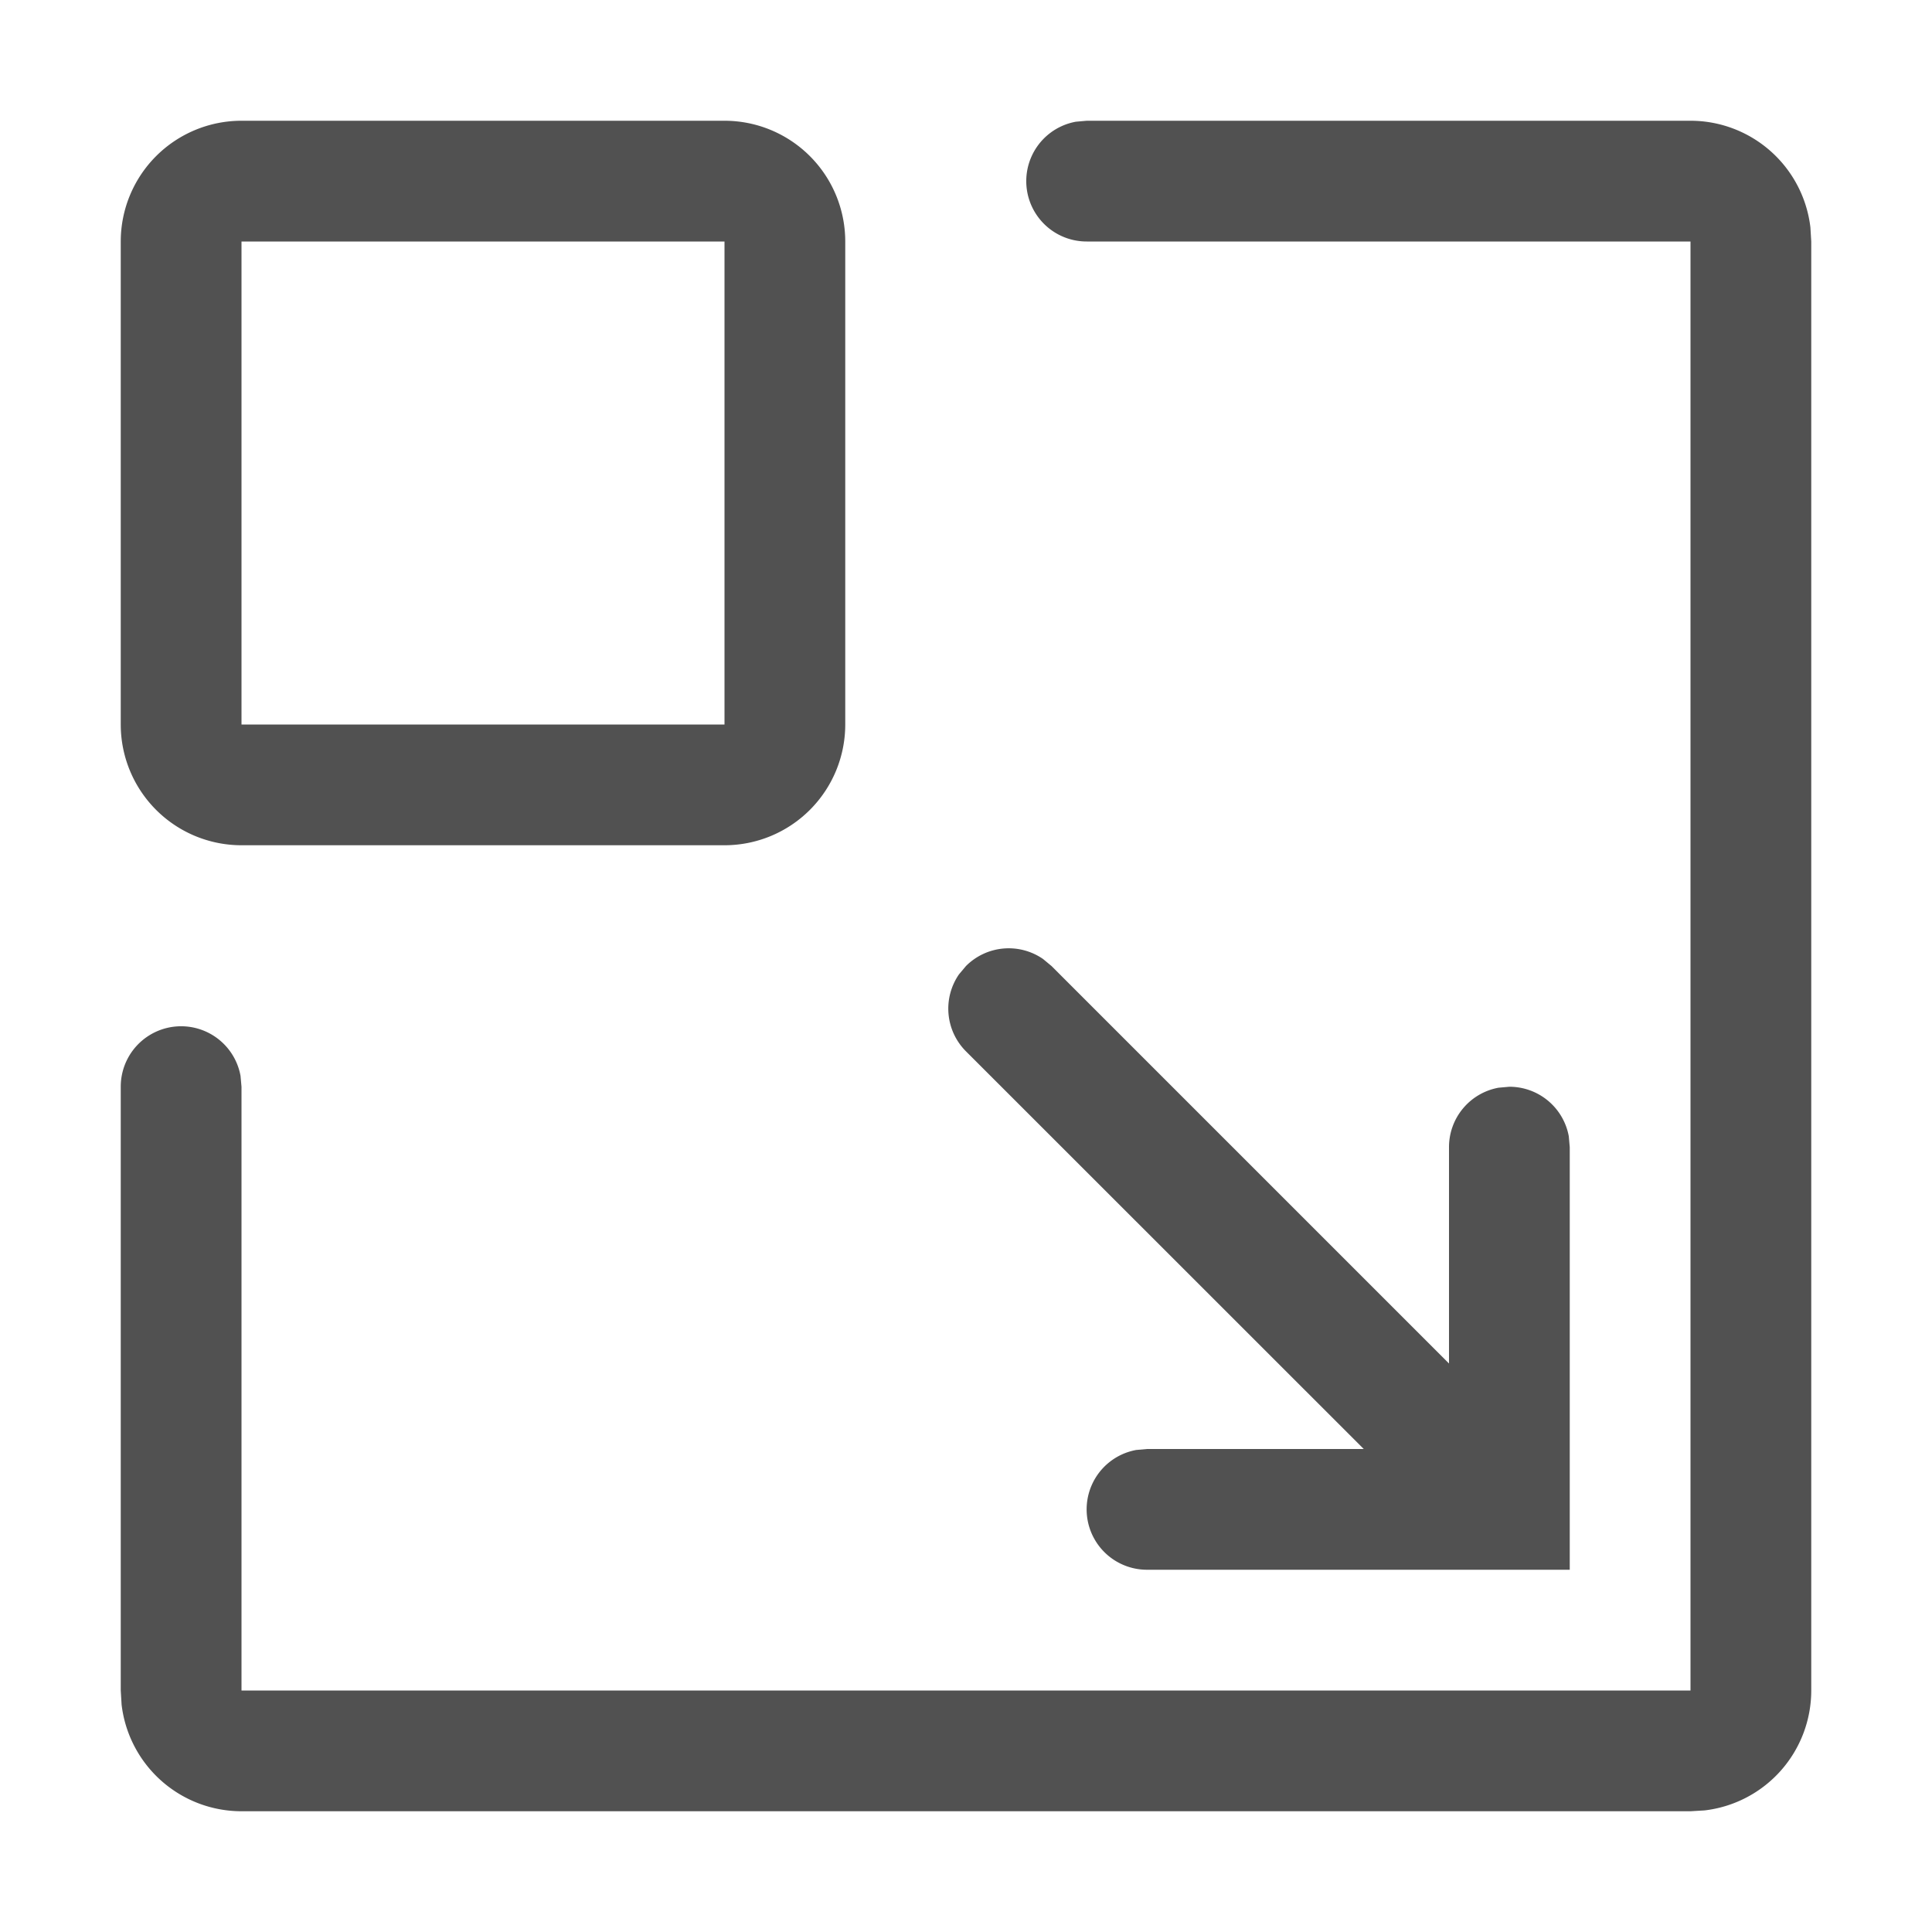 <?xml version="1.0" standalone="no"?><!DOCTYPE svg PUBLIC "-//W3C//DTD SVG 1.1//EN" "http://www.w3.org/Graphics/SVG/1.1/DTD/svg11.dtd"><svg t="1754877440545" class="icon" viewBox="0 0 1024 1024" version="1.1" xmlns="http://www.w3.org/2000/svg" p-id="33393" width="128" height="128" xmlns:xlink="http://www.w3.org/1999/xlink"><path d="M896 64a64 64 0 0 1 63.552 56.512L960 128v768a64 64 0 0 1-56.512 63.552L896 960H128a64 64 0 0 1-63.552-56.512L64 896V576a32 32 0 0 1 63.488-5.76L128 576v320h768V128H576a32 32 0 0 1-5.76-63.488L576 64h320zM552.832 508.288l4.48 3.712L768 722.688V608a32 32 0 0 1 26.24-31.488L800 576a32 32 0 0 1 31.488 26.24L832 608V832H608a32 32 0 0 1-5.76-63.488L608 768h114.816L512 557.248a32 32 0 0 1-3.712-40.832L512 512a32 32 0 0 1 40.832-3.712zM384 64a64 64 0 0 1 64 64v256a64 64 0 0 1-64 64H128a64 64 0 0 1-64-64V128a64 64 0 0 1 64-64h256z m0 64H128v256h256V128z" fill="#515151" p-id="33394"></path></svg>